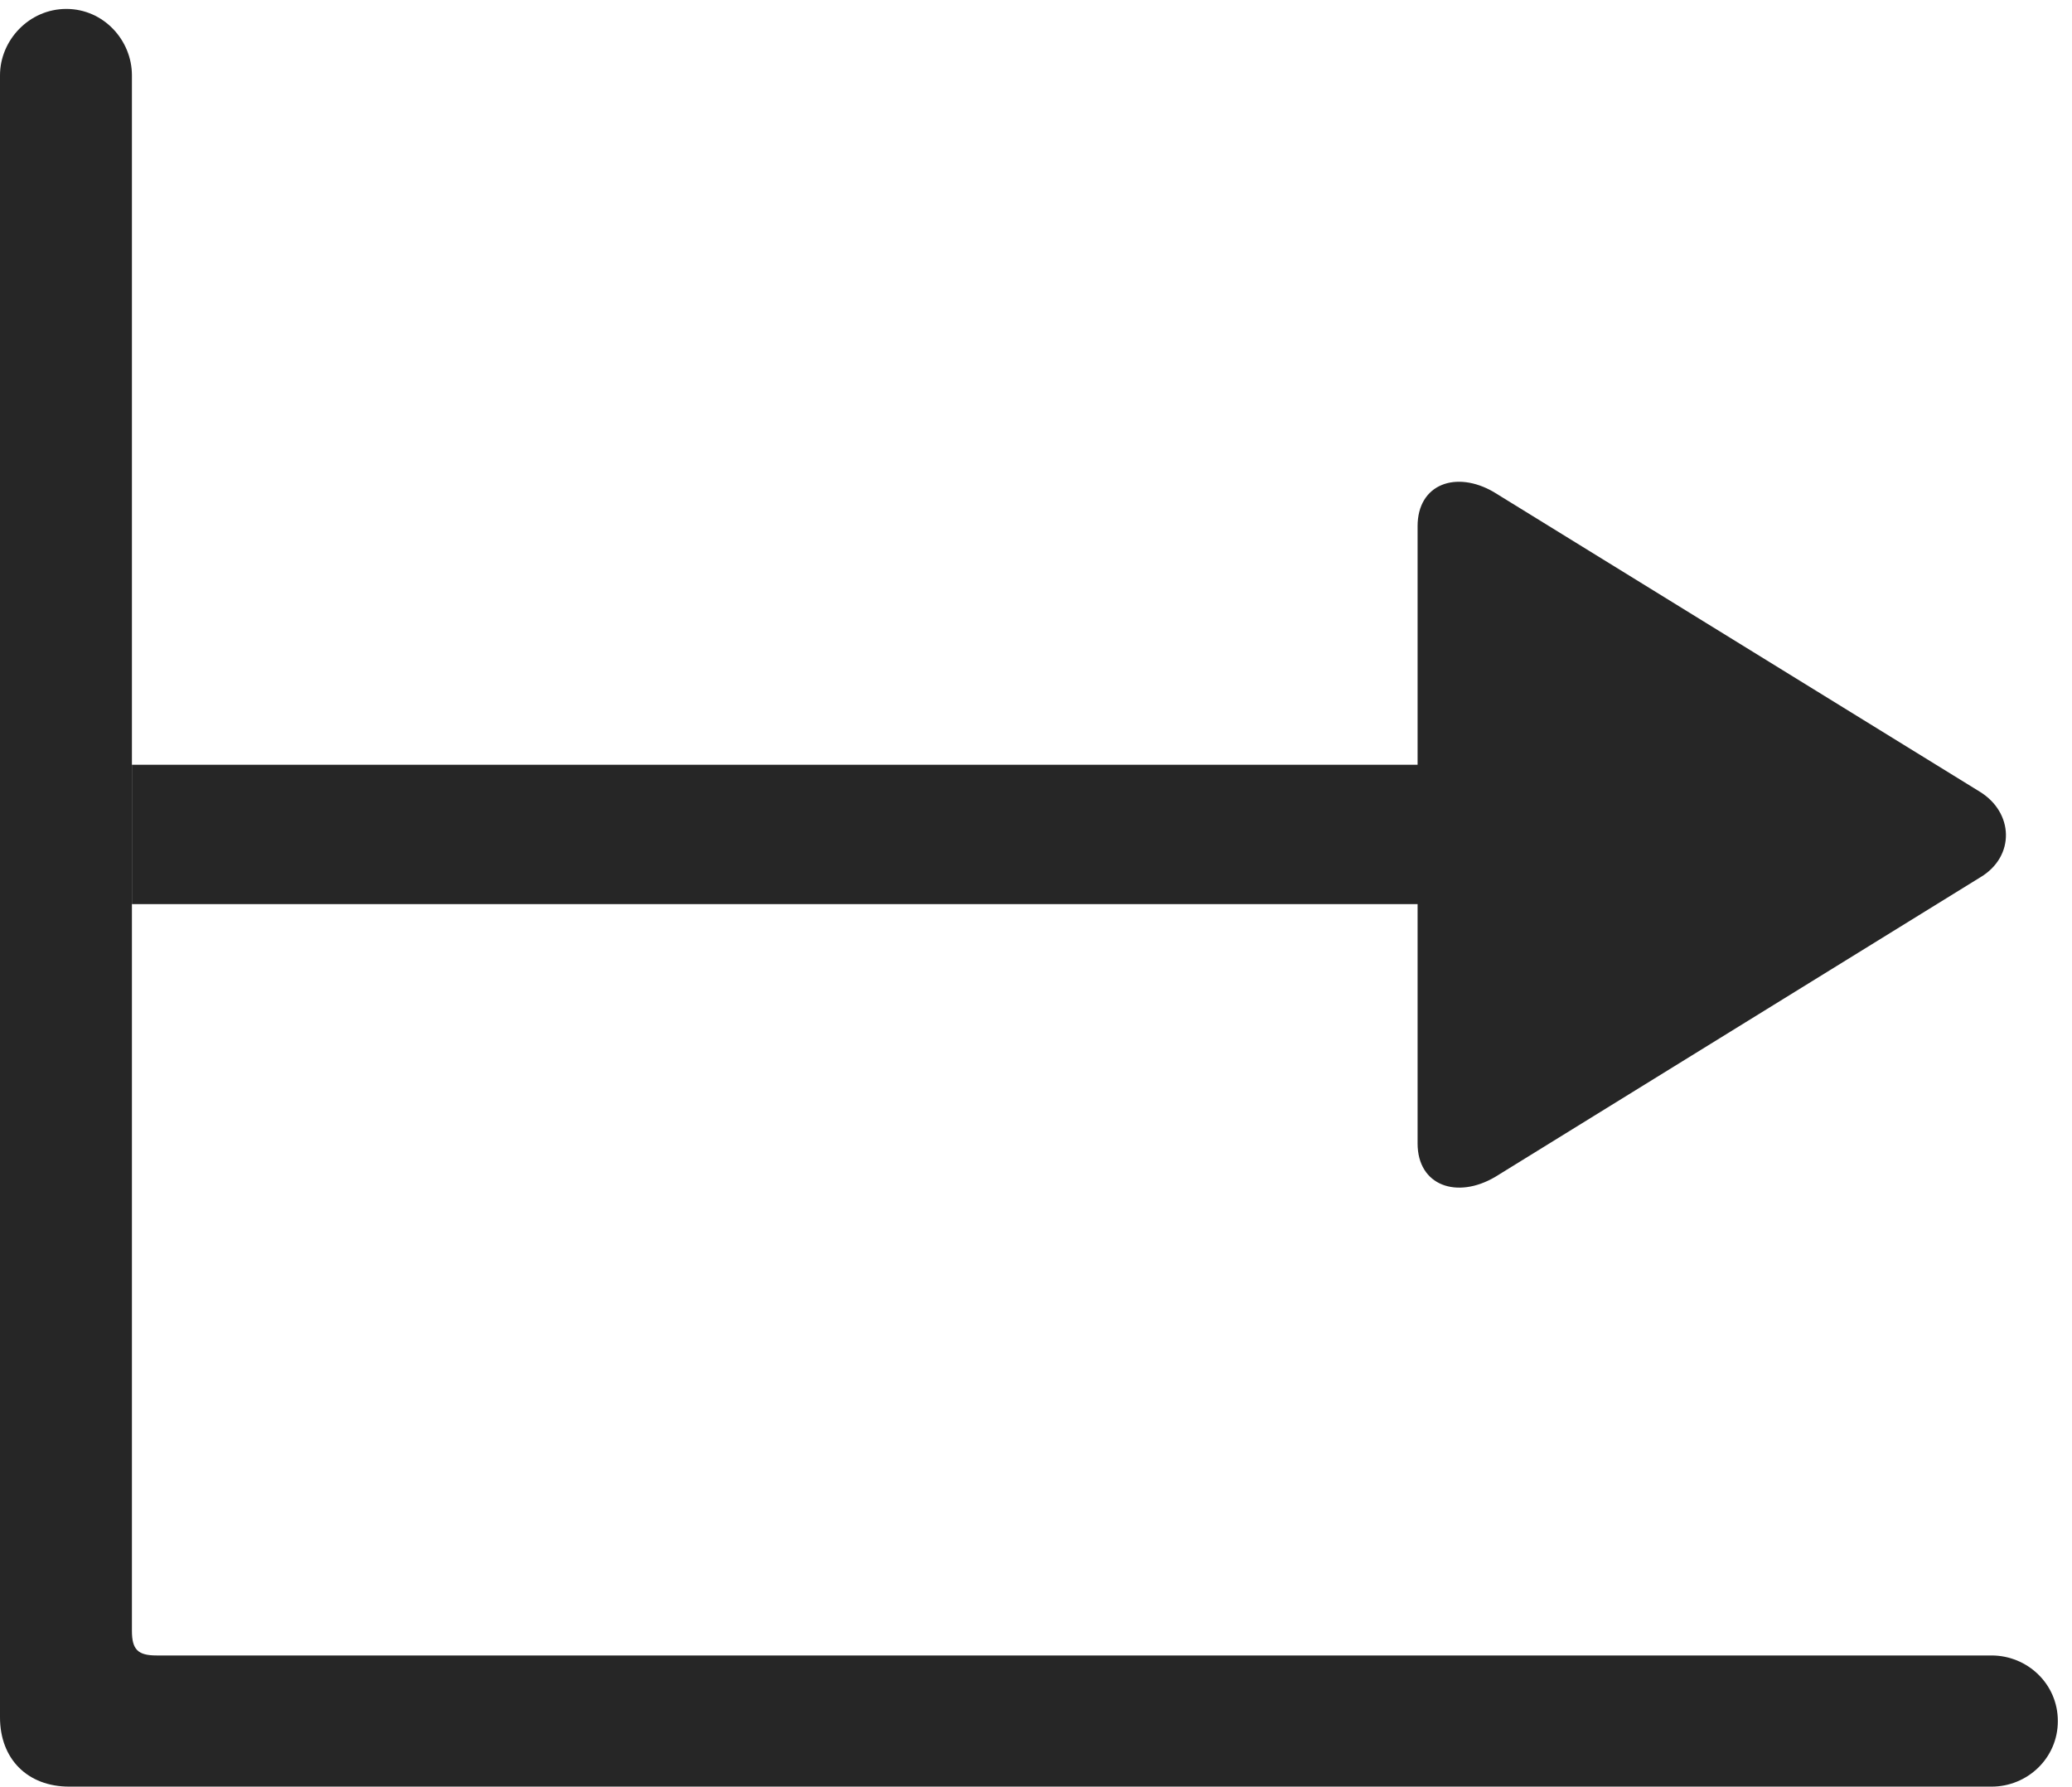 <?xml version="1.0" encoding="UTF-8"?>
<!--Generator: Apple Native CoreSVG 326-->
<!DOCTYPE svg
PUBLIC "-//W3C//DTD SVG 1.1//EN"
       "http://www.w3.org/Graphics/SVG/1.1/DTD/svg11.dtd">
<svg version="1.1" xmlns="http://www.w3.org/2000/svg" xmlns:xlink="http://www.w3.org/1999/xlink" viewBox="0 0 54.297 46.816">
 <g>
  <rect height="46.816" opacity="0" width="54.297" x="0" y="0"/>
  <path d="M39.141 12.891L51.875 20.742C52.773 21.289 52.812 22.441 51.895 22.988L39.18 30.84C38.184 31.426 37.148 31.074 37.148 29.961L37.148 23.691L3.457 23.691L3.457 20.039L37.148 20.039L37.148 13.789C37.148 12.676 38.164 12.324 39.141 12.891Z" fill="black" fill-opacity="0.85"/>
  <path d="M0 45C0 46.094 0.723 46.816 1.816 46.816L52.188 46.816C53.125 46.816 53.926 46.074 53.926 45.098C53.926 44.121 53.125 43.379 52.188 43.379L4.102 43.379C3.613 43.379 3.457 43.223 3.457 42.734L3.457 1.973C3.457 1.055 2.715 0.234 1.738 0.234C0.762 0.234 0 1.055 0 1.973Z" fill="black" fill-opacity="0.85"/>
 </g>
</svg>
